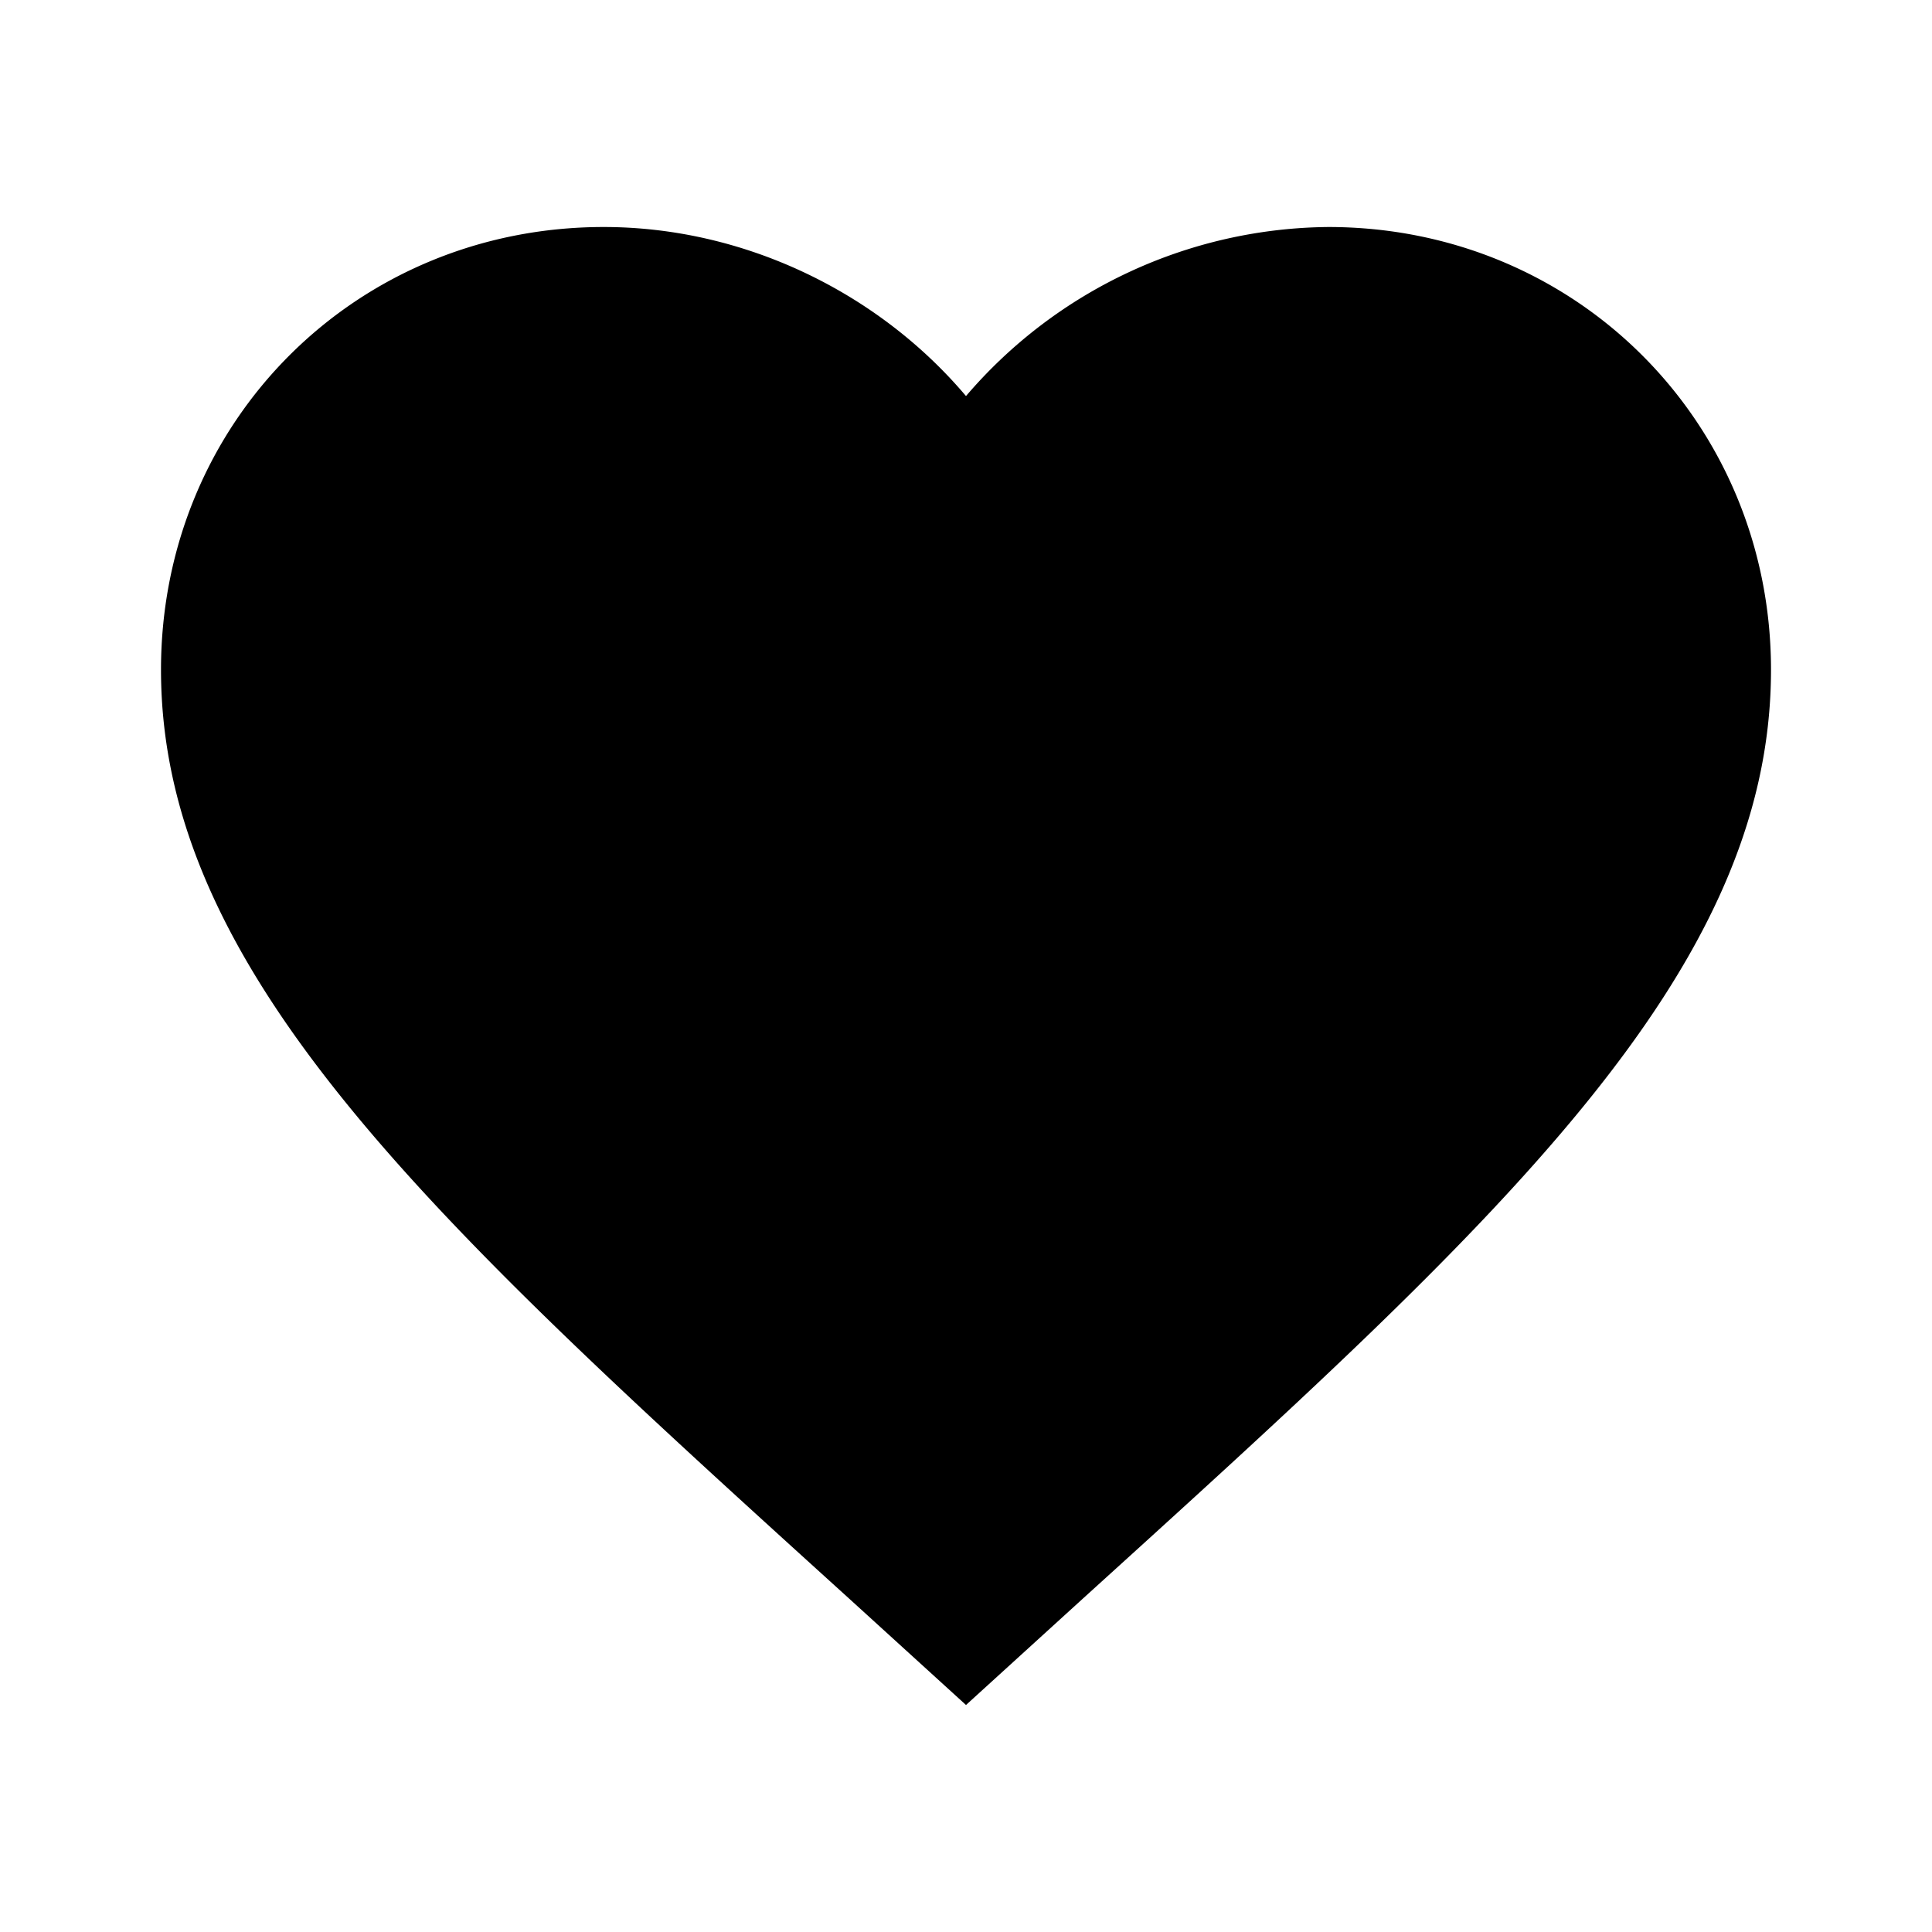 <svg xmlns="http://www.w3.org/2000/svg" width="24" height="24" viewBox="0 0 24 24"><path d="m12 21.18-1.45-1.32C5.4 15.19 2 12.1 2 8.32c0-3.08 2.42-5.5 5.5-5.5 1.74 0 3.41.81 4.5 2.1a5.99 5.99 0 0 1 4.5-2.1c3.08 0 5.5 2.43 5.5 5.5 0 3.79-3.4 6.87-8.55 11.54L12 21.18Z"/></svg>